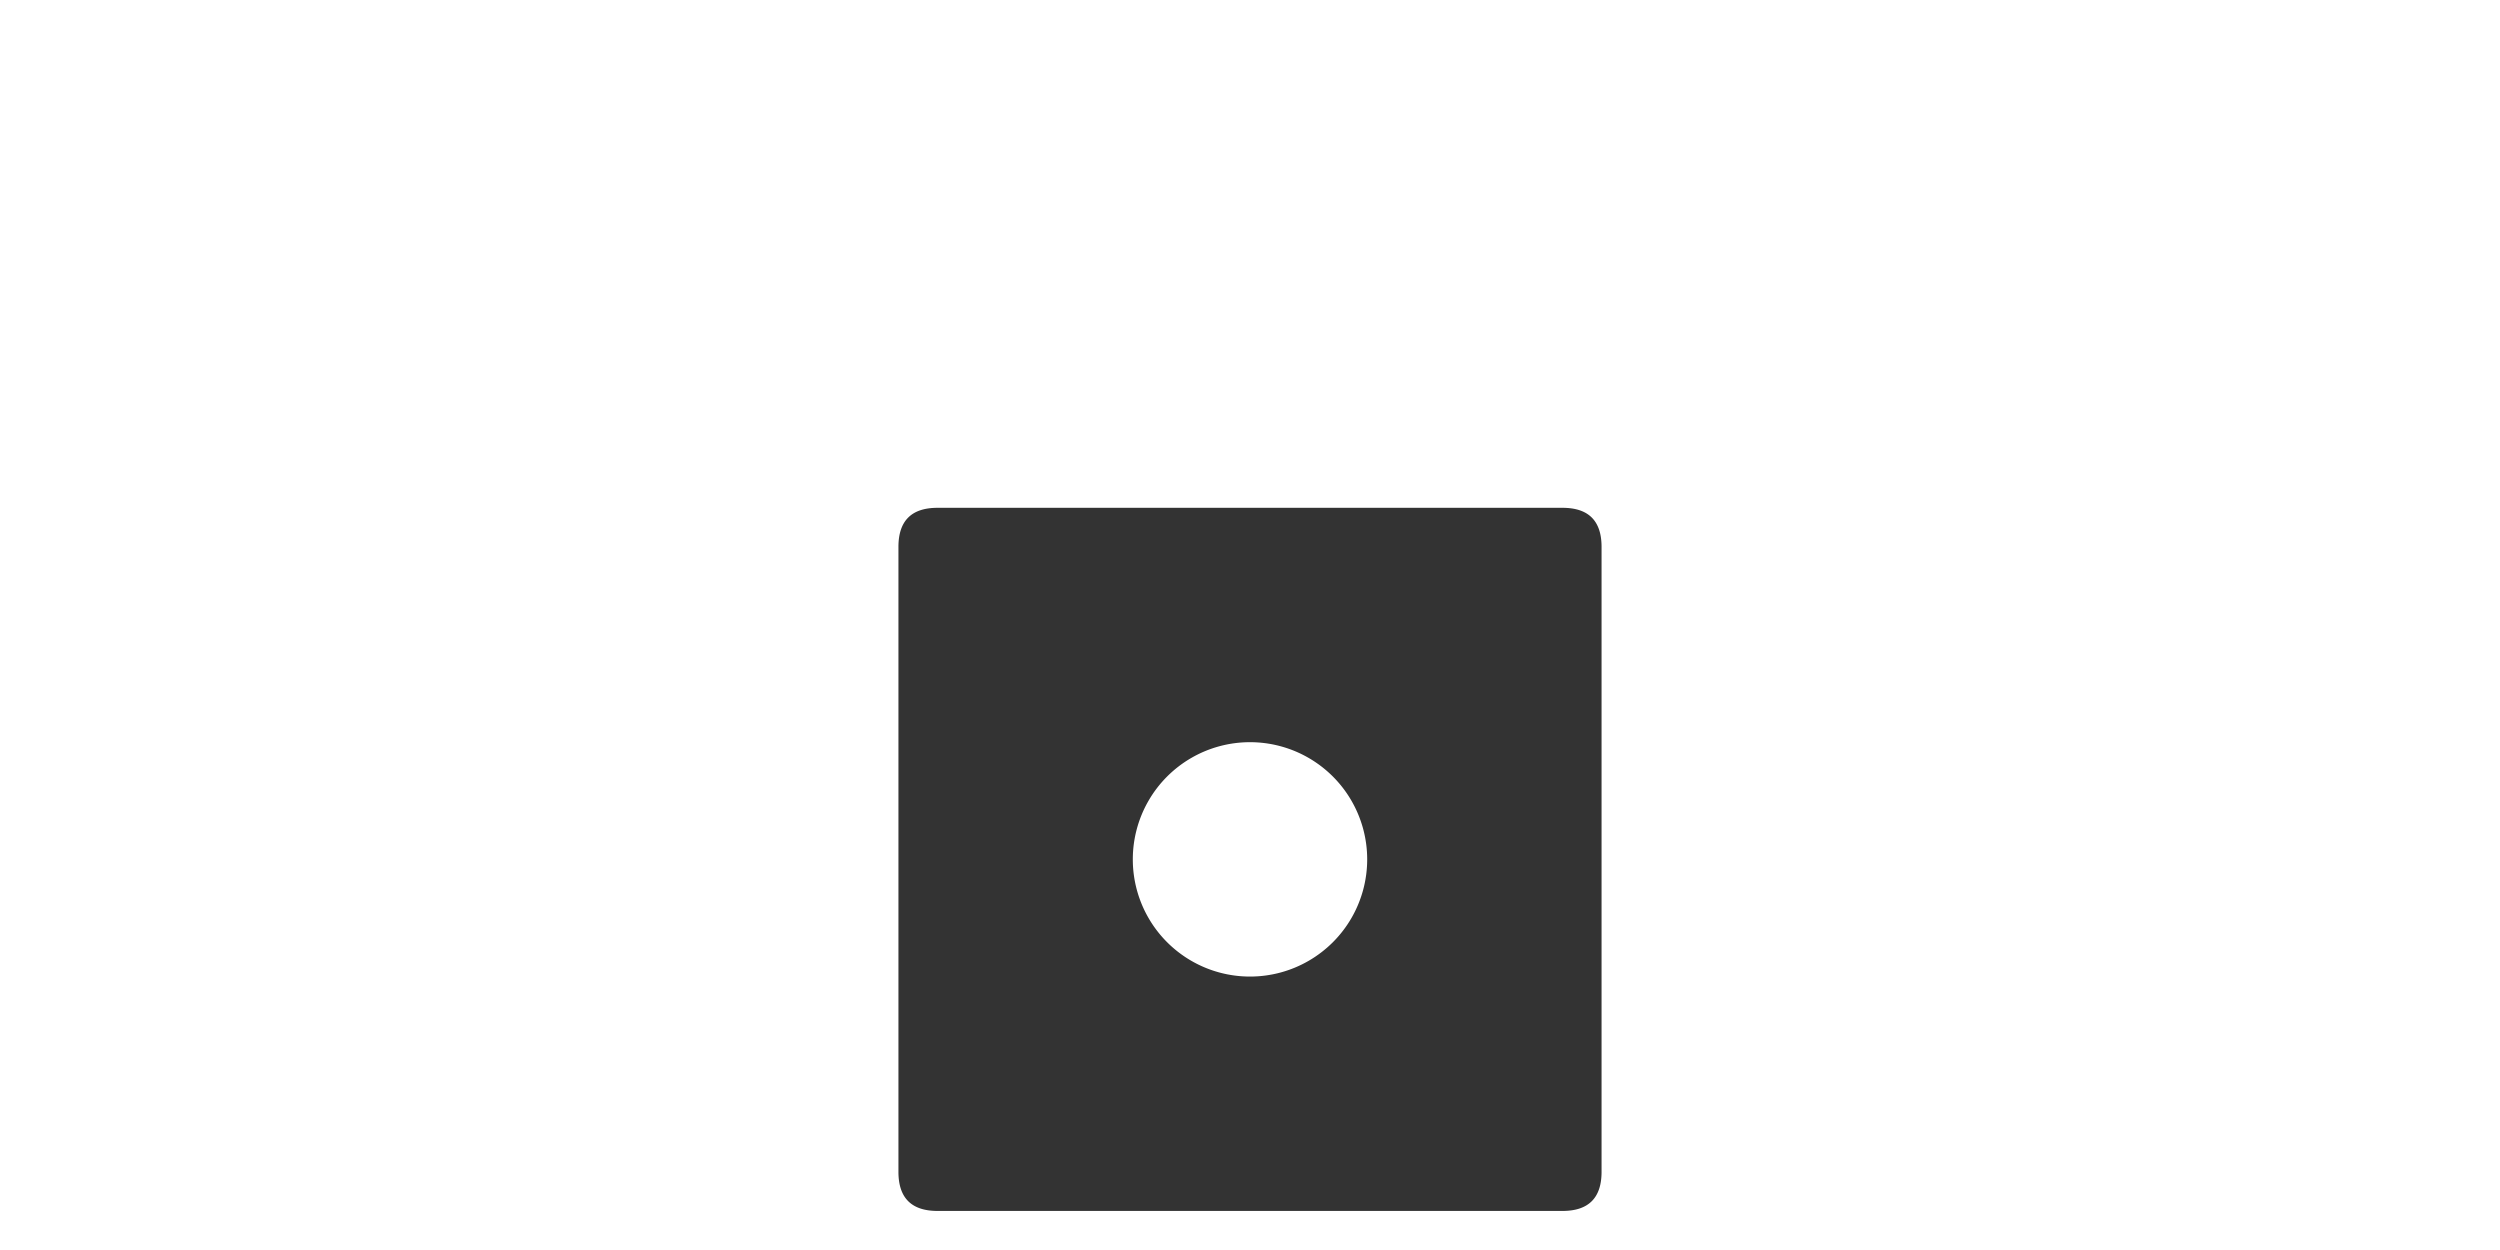 <svg viewBox="0 0 64 32" width="448" height="224" xmlns="http://www.w3.org/2000/svg"><path d="m23 14q0-1 1-1h16q1 0 1 1v16q0 1-1 1h-16q-1 0-1-1v-16m9 5a3 3 0 1 0 0 6 3 3 0 1 0 0-6" fill="#333"/></svg>
